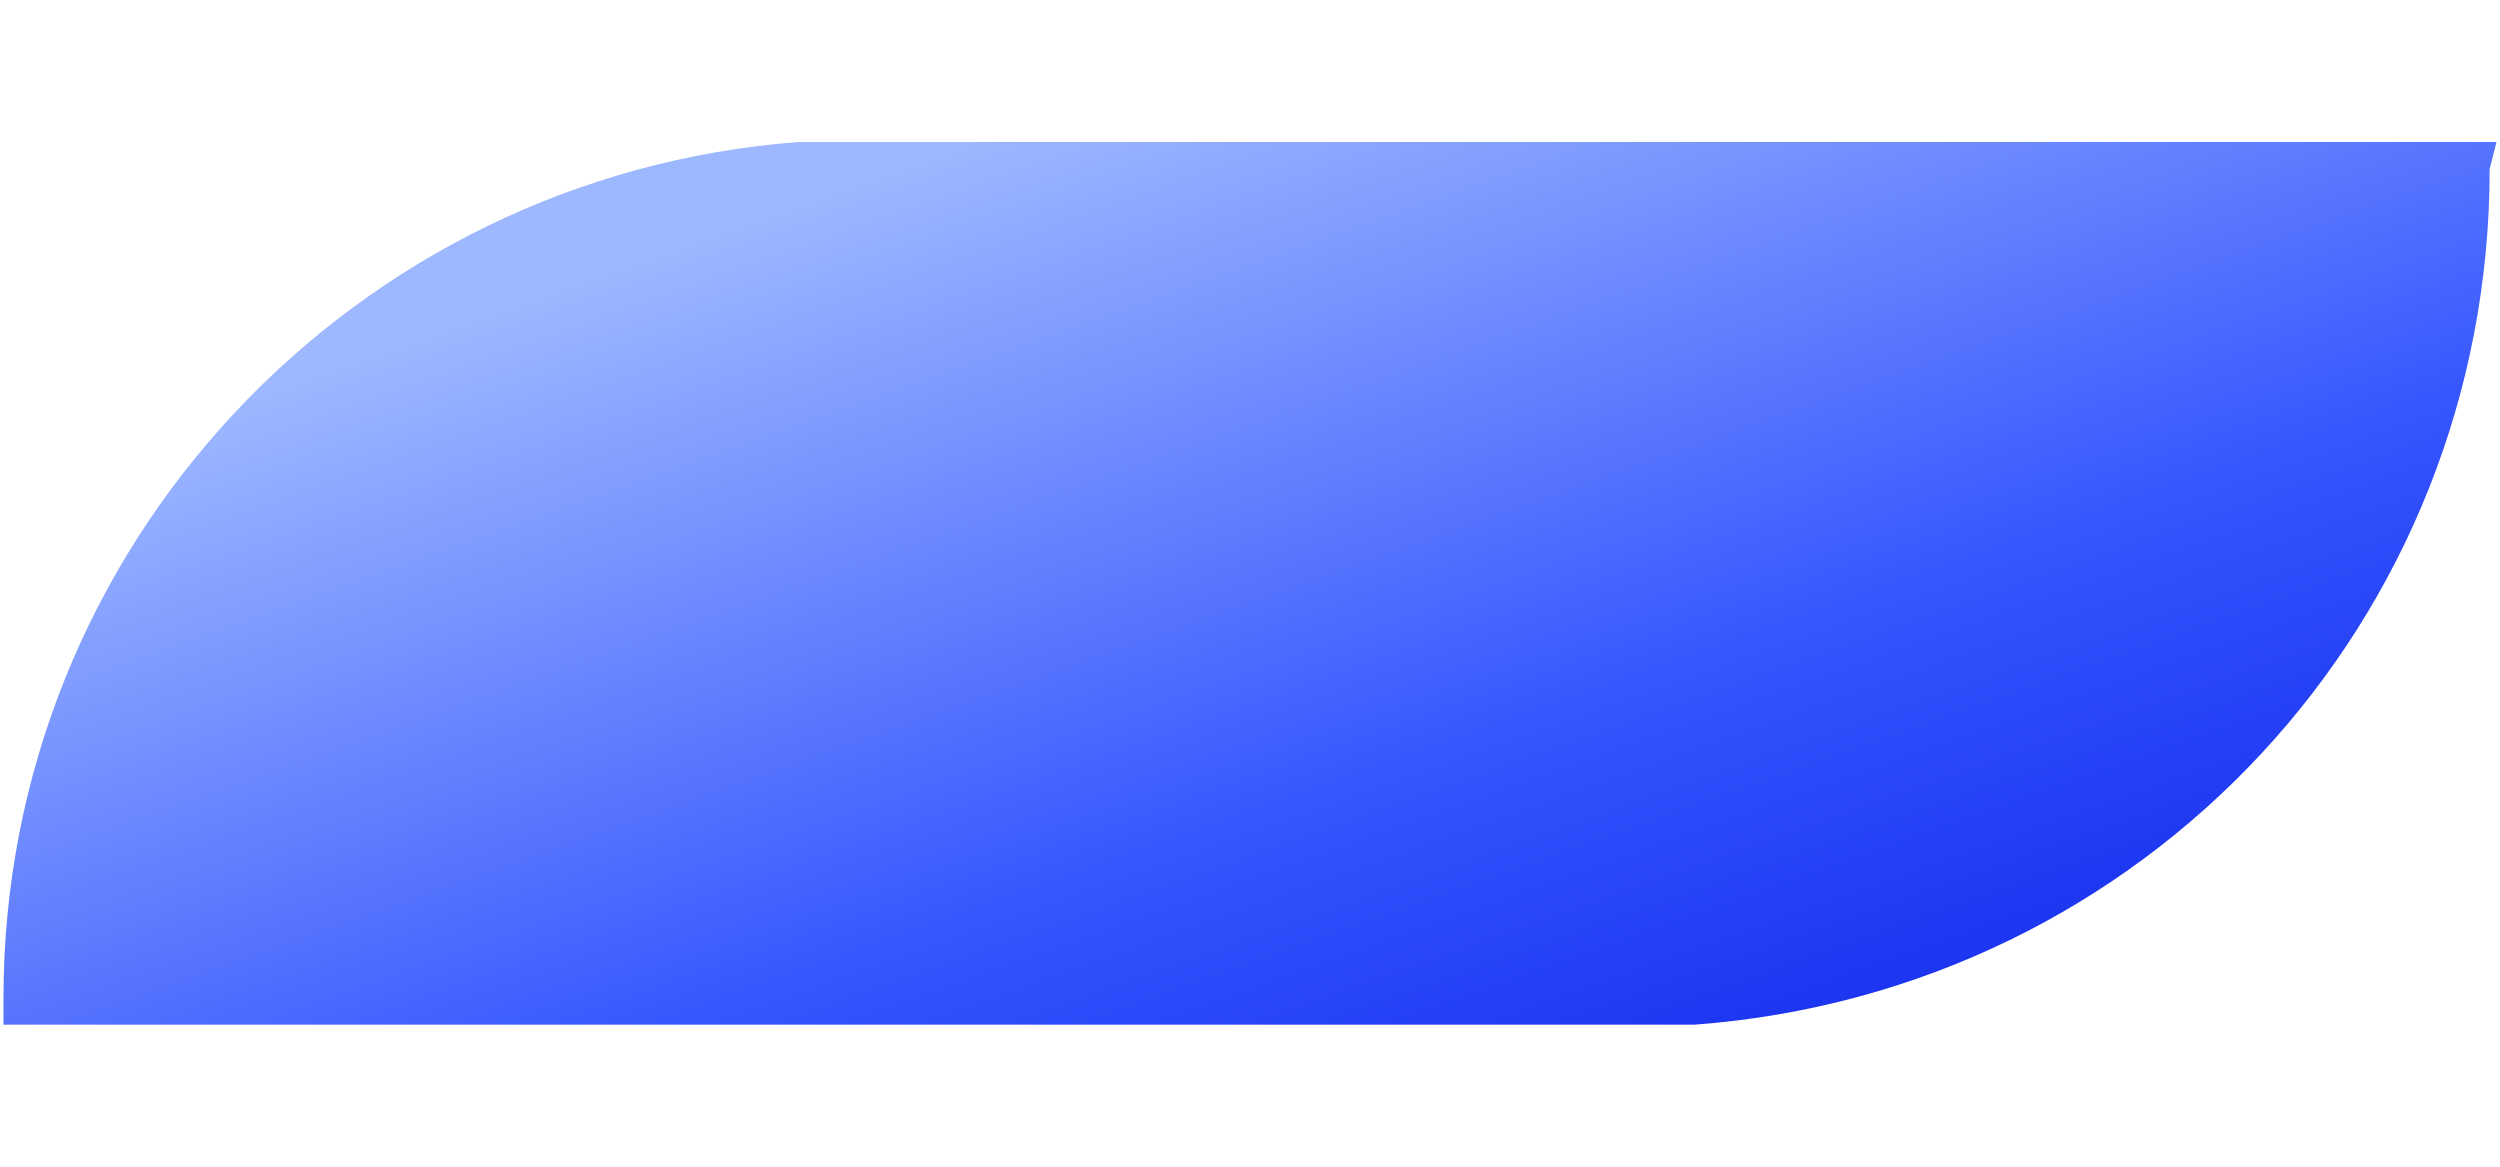 <svg width="15" height="7" viewBox="0 0 15 7" fill="none" xmlns="http://www.w3.org/2000/svg">
<path id="Vector" d="M14.938 1.014C14.938 3.722 12.877 5.946 10.168 6.148H0.021V5.986C0.021 3.278 2.123 1.054 4.791 0.852H14.979L14.938 1.014Z" fill="url(#paint0_linear_83_8280)"/>
<defs>
<linearGradient id="paint0_linear_83_8280" x1="0.021" y1="0.852" x2="3.354" y2="10.264" gradientUnits="userSpaceOnUse">
<stop offset="0.193" stop-color="#9DB8FF"/>
<stop offset="0.641" stop-color="#3555FE"/>
<stop offset="1" stop-color="#0C20E7"/>
</linearGradient>
</defs>
</svg>

